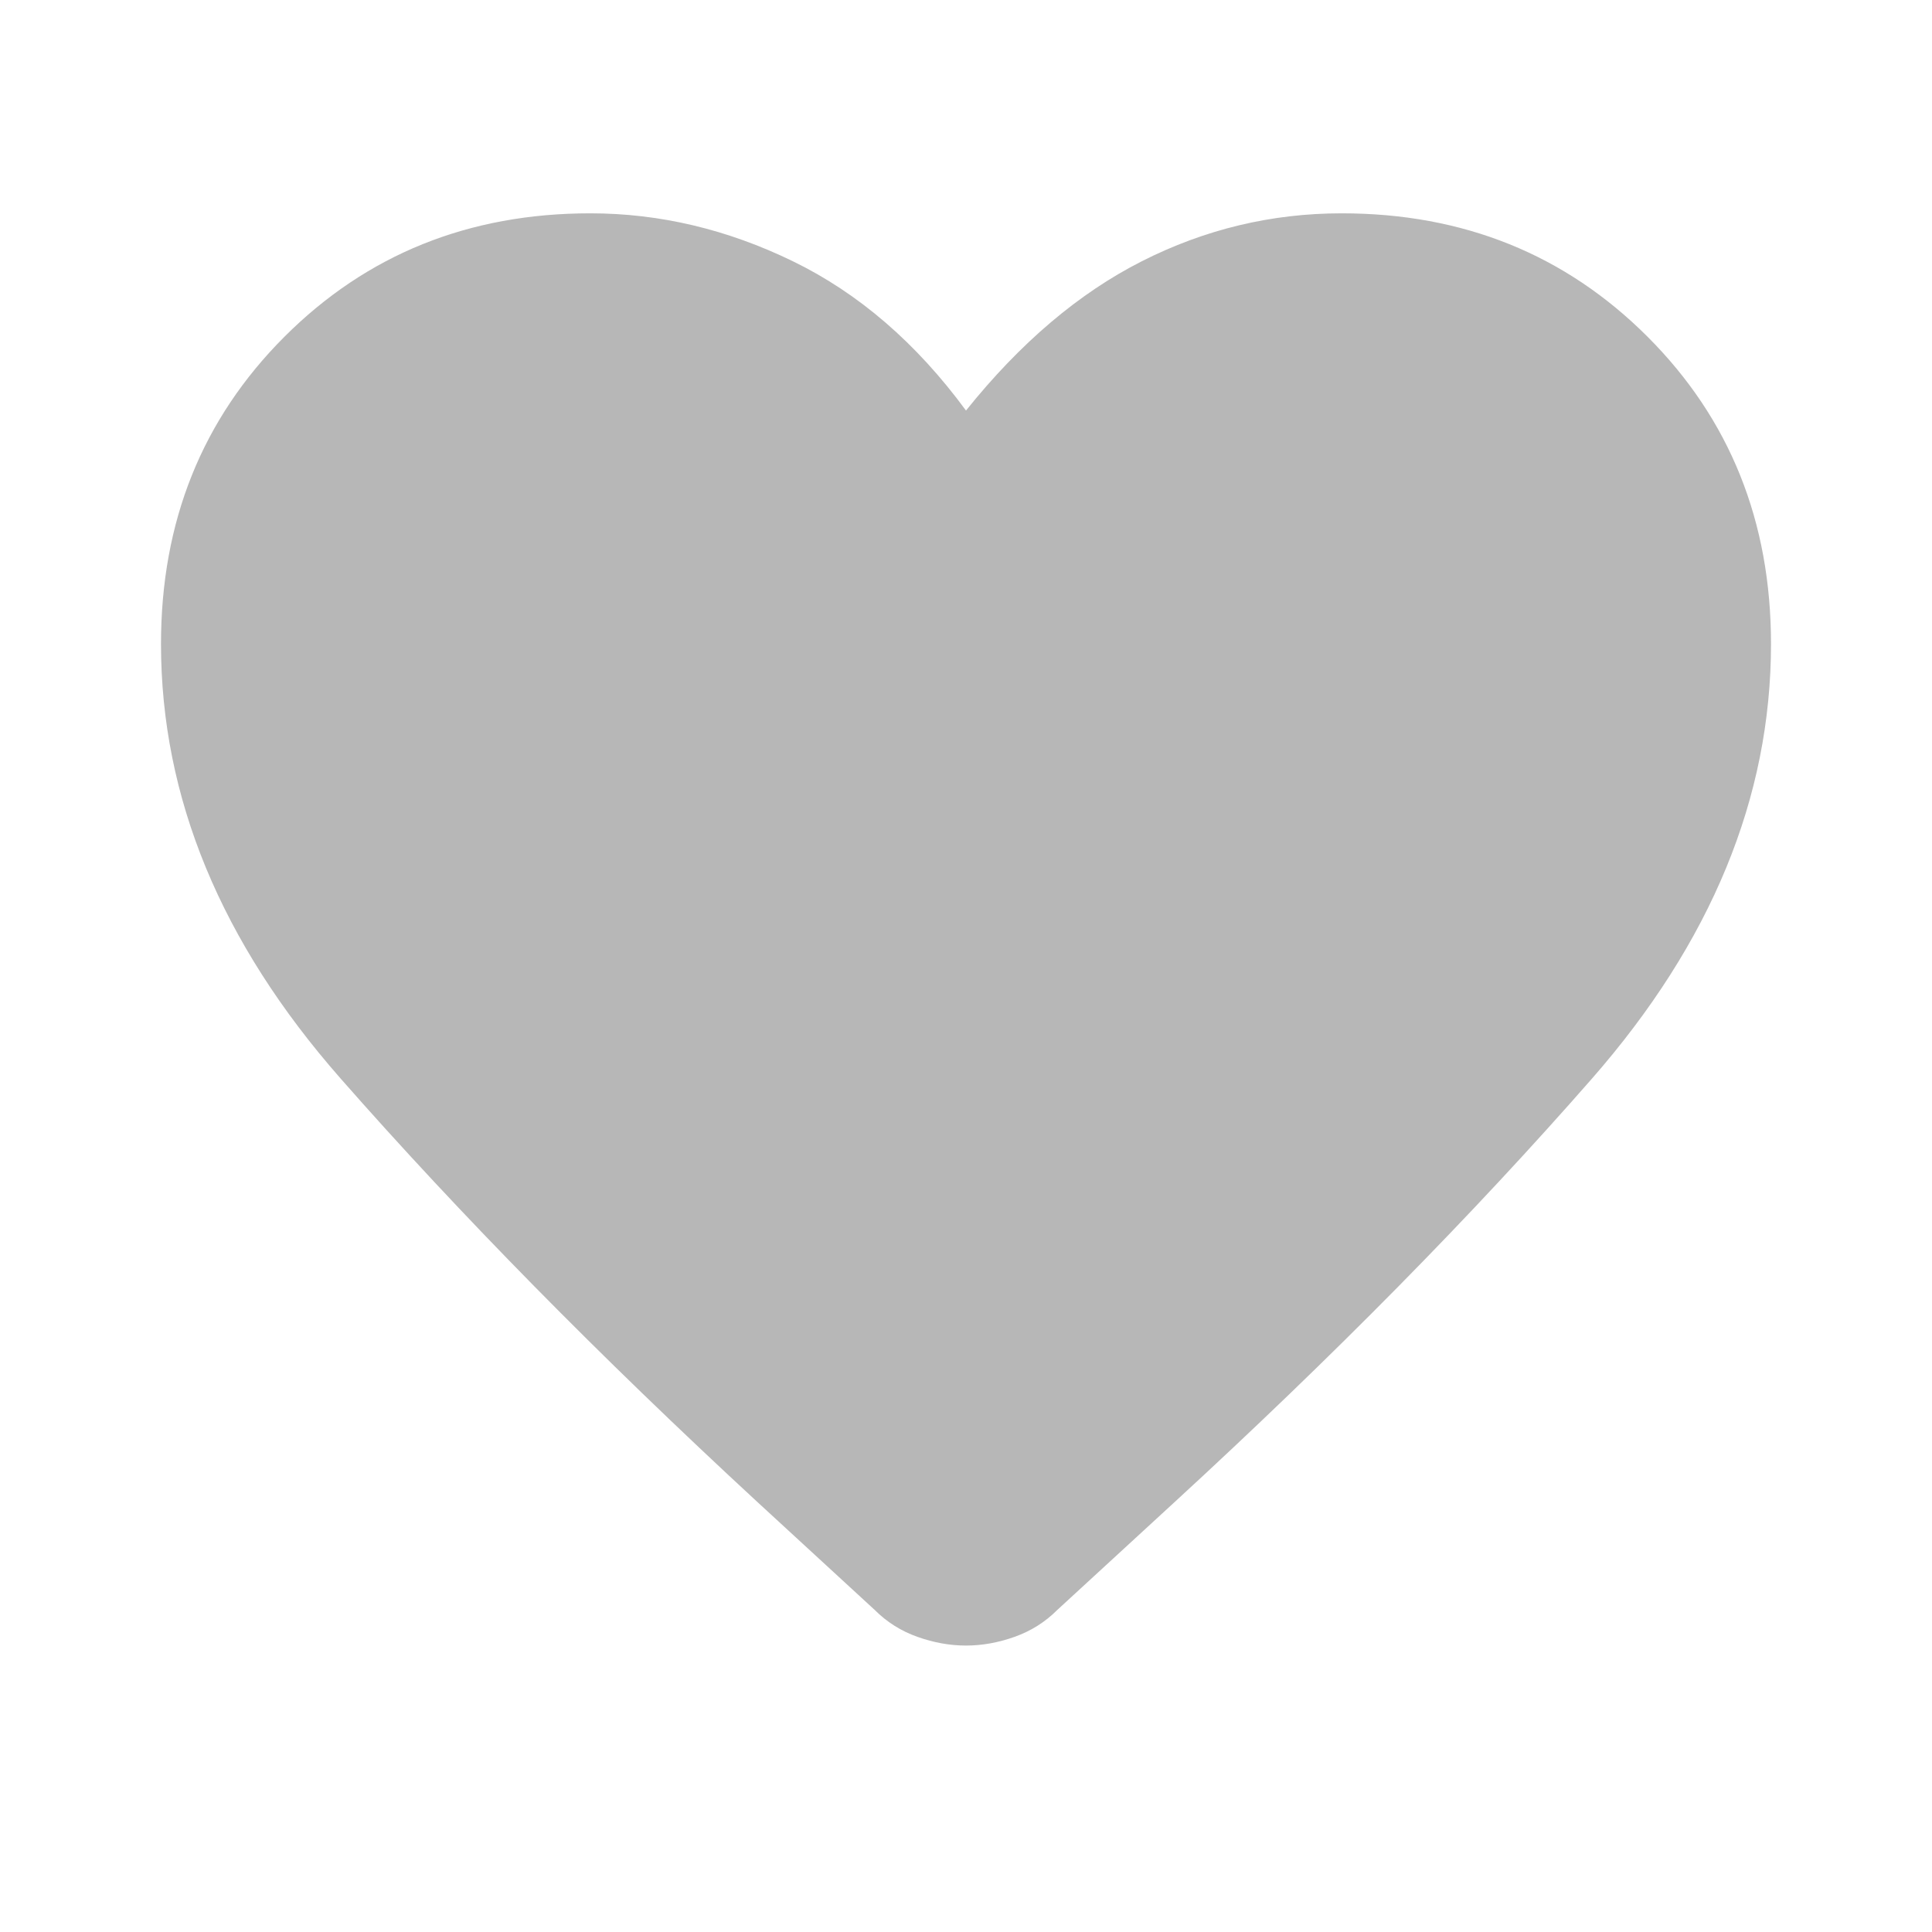 <svg xmlns="http://www.w3.org/2000/svg" height="40px" viewBox="0 -960 960 960" width="40px" fill="#B7B7B7"><path d="M480-142.33q-12 0-24.17-4.34Q443.67-151 434.67-160l-58.34-53.67q-118-109-207.16-210.5Q80-525.67 80-640q0-91.33 61.33-152.67 61.34-61.33 152-61.33Q345-854 394-830.17q49 23.84 86 74.17 40.33-50.33 87.33-74.17 47-23.83 99.34-23.83 90.66 0 152 61.33Q880-731.33 880-640q0 114.33-89 216T583.33-213.33l-58 53.33q-9 9-21.16 13.33-12.17 4.34-24.17 4.34Z"/></svg>